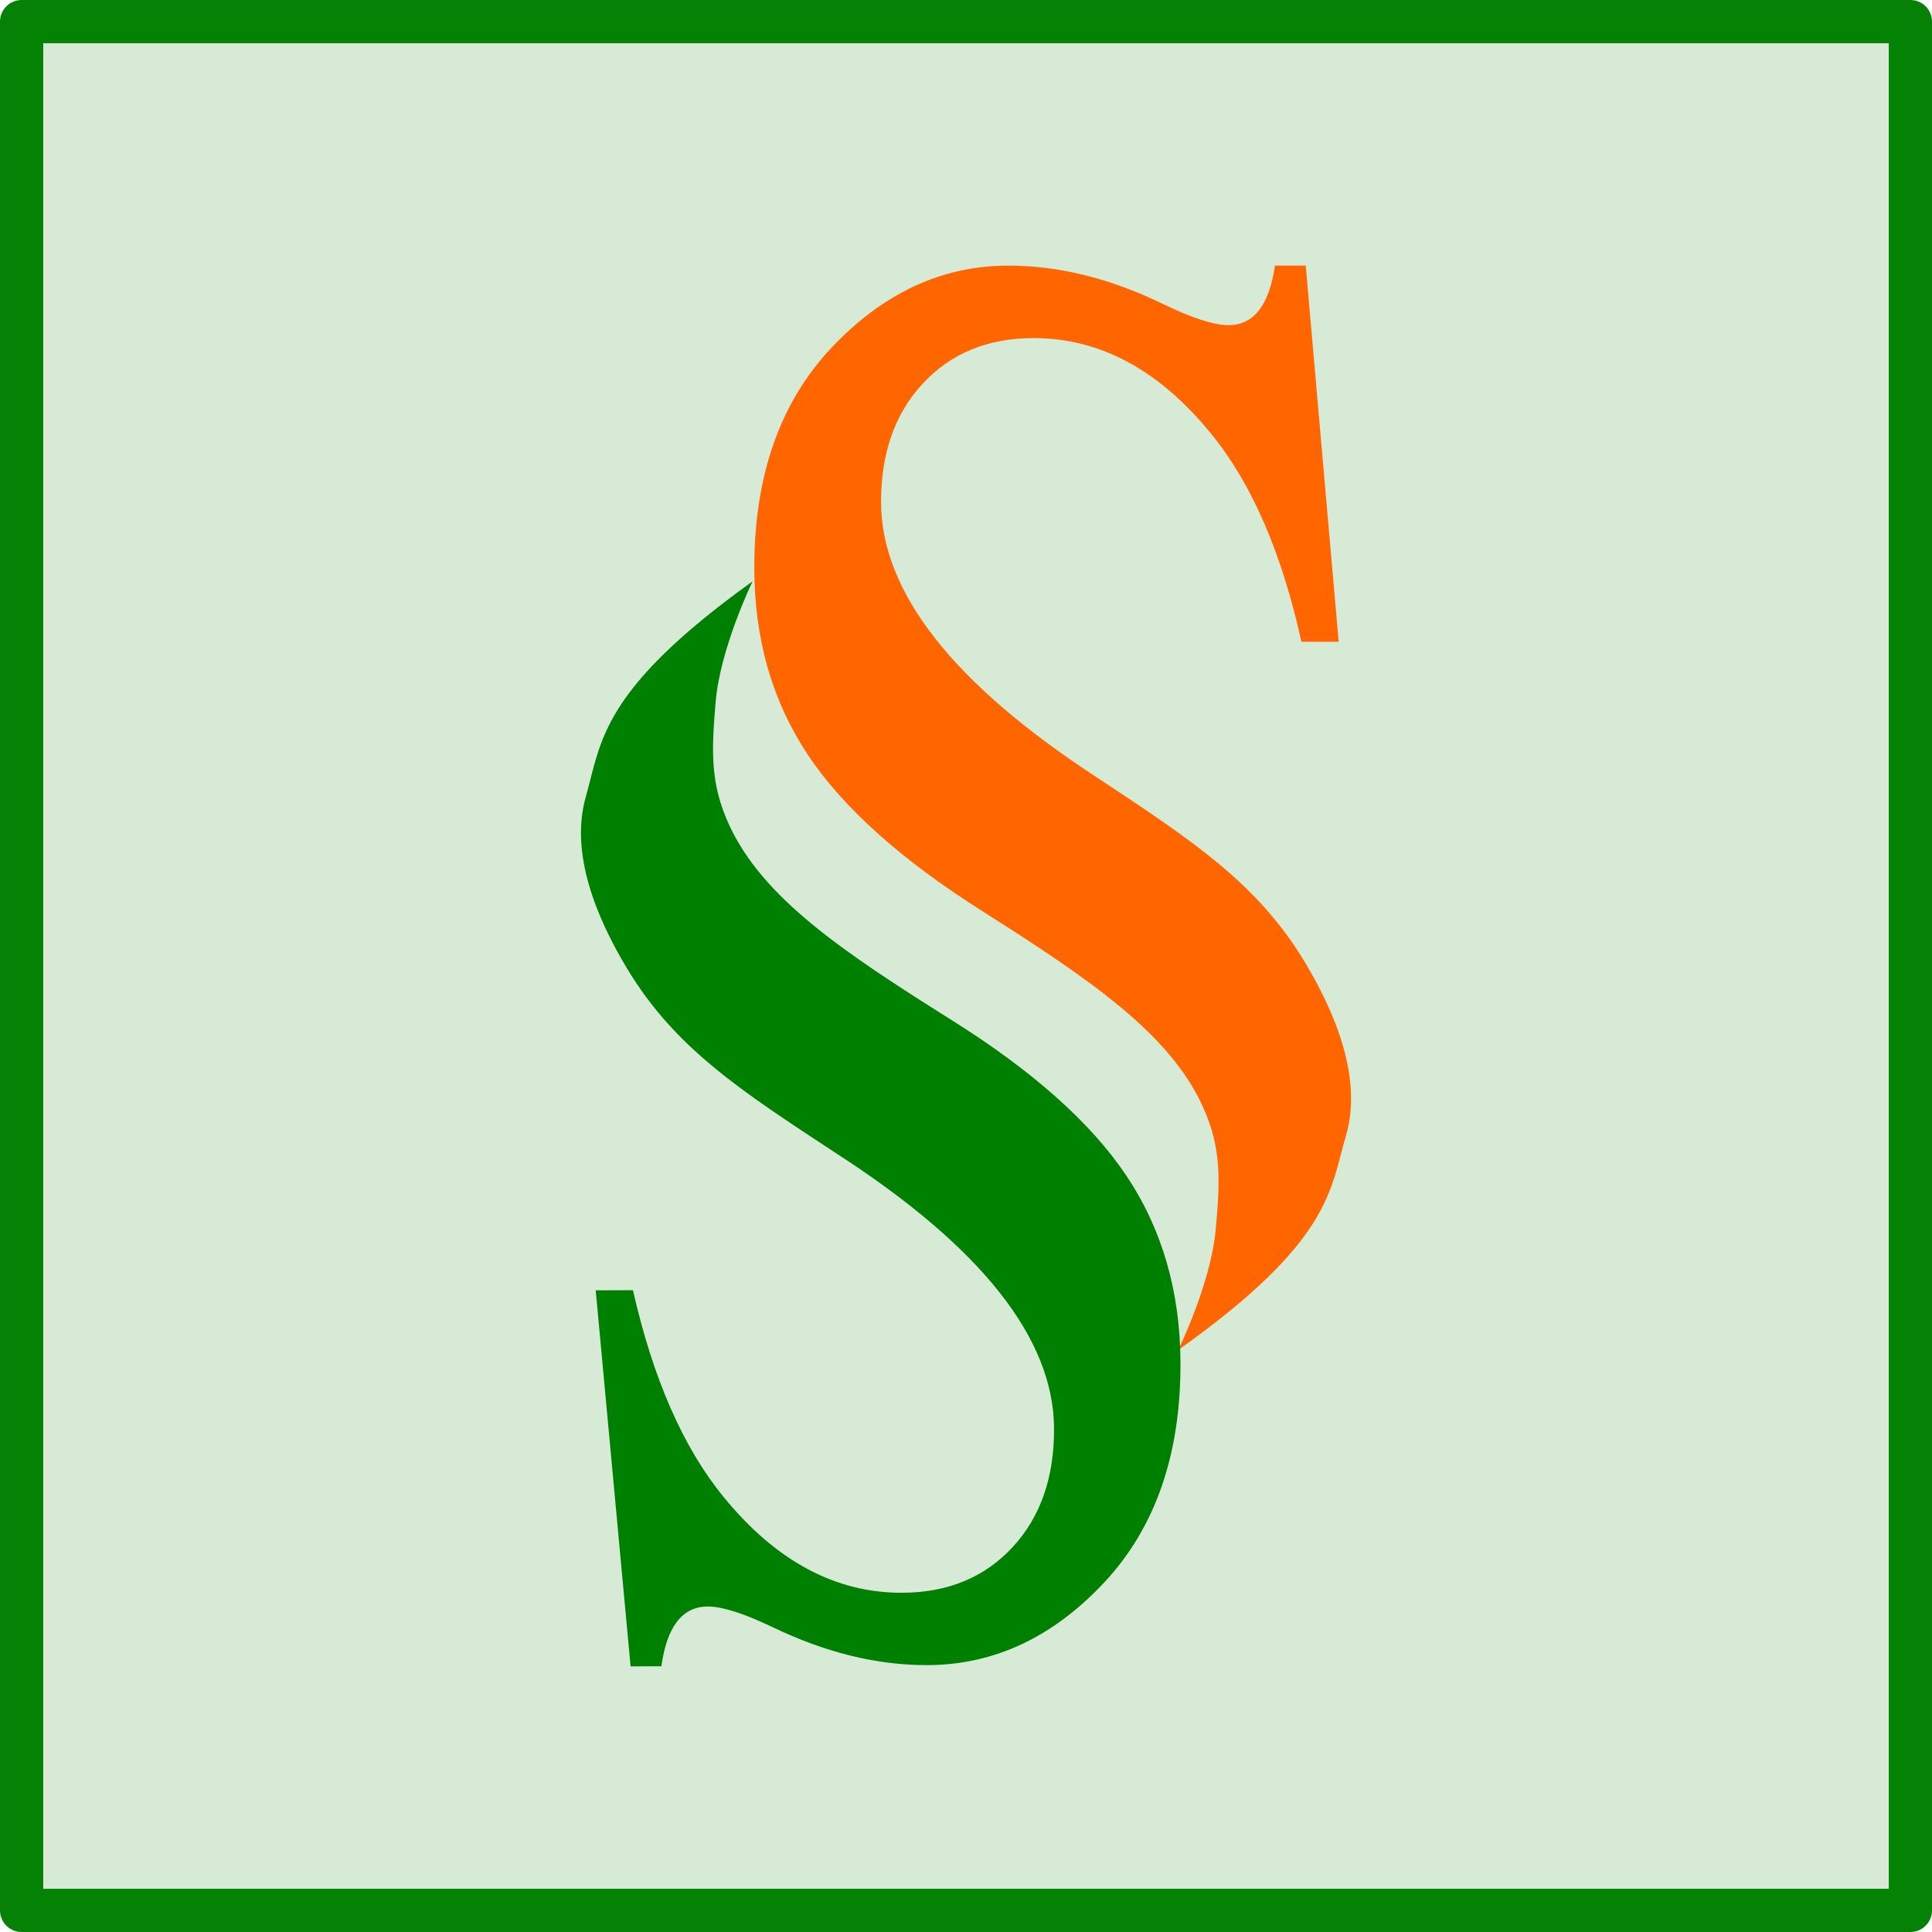 <?xml version="1.0" encoding="UTF-8" standalone="no"?>
<!-- Created with Inkscape (http://www.inkscape.org/) -->

<svg
   xmlns:dc="http://purl.org/dc/elements/1.1/"
   xmlns:cc="http://creativecommons.org/ns#"
   xmlns:rdf="http://www.w3.org/1999/02/22-rdf-syntax-ns#"
   xmlns:svg="http://www.w3.org/2000/svg"
   xmlns="http://www.w3.org/2000/svg"
   xmlns:sodipodi="http://sodipodi.sourceforge.net/DTD/sodipodi-0.dtd"
   xmlns:inkscape="http://www.inkscape.org/namespaces/inkscape"
   width="123.044mm"
   height="123.044mm"
   viewBox="0 0 123.044 123.044"
   version="1.1"
   id="svg5238"
   inkscape:version="0.92.4 (f8dce91, 2019-08-02)"
   sodipodi:docname="marca.svg"
   inkscape:export-filename="/home/julio/Escritorio/trabajo/sitio_sanja/marca.png"
   inkscape:export-xdpi="96"
   inkscape:export-ydpi="96">
  <defs
     id="defs5232" />
  <sodipodi:namedview
     id="base"
     pagecolor="#ffffff"
     bordercolor="#666666"
     borderopacity="1.0"
     inkscape:pageopacity="0.0"
     inkscape:pageshadow="2"
     inkscape:zoom="0.35"
     inkscape:cx="-1087.4754"
     inkscape:cy="89.667495"
     inkscape:document-units="mm"
     inkscape:current-layer="layer1"
     showgrid="false"
     inkscape:window-width="1853"
     inkscape:window-height="1025"
     inkscape:window-x="67"
     inkscape:window-y="27"
     inkscape:window-maximized="1" />
  <g
     inkscape:label="Capa 1"
     inkscape:groupmode="layer"
     id="layer1"
     transform="translate(-36.752,-49.514)">
    <rect
       style="opacity:0.98;fill:#008000;fill-opacity:0.164;stroke:#008000;stroke-width:2.754;stroke-linecap:round;stroke-linejoin:round;stroke-miterlimit:4;stroke-dasharray:none"
       id="rect4630"
       width="120.29"
       height="120.29"
       x="38.129"
       y="50.891" />
    <path
       sodipodi:nodetypes="ssssccssscscccccscscas"
       d="m 122.476,121.824 c -1.016,3.488 -0.925,6.734 -10.691,13.674 0,0 2.08,-4.221 2.392,-7.675 0.287,-3.179 0.37,-5.212 -0.823,-7.836 -2.111,-4.642 -7.157,-8.076 -13.968,-12.399 -5.23,-3.297 -8.97,-6.649 -11.22,-10.056 -2.25,-3.407 -3.375,-7.363 -3.375,-11.869 0,-5.861 1.642,-10.532 4.926,-14.013 3.284,-3.48 7.039,-5.22 11.266,-5.22 3.223,0 6.522,0.824 9.897,2.473 1.824,0.879 3.193,1.319 4.105,1.319 1.612,0 2.6,-1.264 2.965,-3.792 h 1.961 l 2.098,23.959 h -2.372 c -1.247,-5.642 -3.147,-10.038 -5.701,-13.188 -3.314,-4.103 -7.1,-6.155 -11.357,-6.155 -2.919,0 -5.276,0.971 -7.07,2.912 -1.764,1.905 -2.645,4.414 -2.645,7.528 0,5.715 4.576,11.558 13.729,17.529 6.142,4.066 10.283,6.776 13.318,11.869 1.921,3.224 3.614,7.343 2.566,10.94 z"
       style="font-style:normal;font-variant:normal;font-weight:normal;font-stretch:normal;font-size:75.886px;line-height:1.25;font-family:Sahadeva;-inkscape-font-specification:'Sahadeva, Normal';font-variant-ligatures:normal;font-variant-caps:normal;font-variant-numeric:normal;font-feature-settings:normal;text-align:start;letter-spacing:0px;word-spacing:0px;writing-mode:lr-tb;text-anchor:start;fill:#ff6600;fill-opacity:1;stroke:none;stroke-width:2.563"
       id="path4624"
       inkscape:connector-curvature="0" />
    <path
       inkscape:connector-curvature="0"
       id="path4626"
       style="font-style:normal;font-variant:normal;font-weight:normal;font-stretch:normal;font-size:75.886px;line-height:1.25;font-family:Sahadeva;-inkscape-font-specification:'Sahadeva, Normal';font-variant-ligatures:normal;font-variant-caps:normal;font-variant-numeric:normal;font-feature-settings:normal;text-align:start;letter-spacing:0px;word-spacing:0px;writing-mode:lr-tb;text-anchor:start;fill:#008000;fill-opacity:1;stroke:none;stroke-width:2.563"
       d="m 74.06,100.259 c 0.998,-3.492 0.89,-6.738 10.621,-13.719 0,0 -2.058,4.23 -2.352,7.685 -0.271,3.18 -0.343,5.214 0.864,7.833 2.135,4.633 7.199,8.045 14.032,12.339 5.247,3.275 9.004,6.611 11.272,10.008 2.268,3.397 3.413,7.349 3.436,11.855 0.03,5.861 -1.588,10.539 -4.853,14.033 -3.266,3.494 -7.012,5.25 -11.239,5.268 -3.223,0.014 -6.526,-0.797 -9.91,-2.431 -1.829,-0.871 -3.199,-1.305 -4.112,-1.301 -1.612,0.007 -2.593,1.275 -2.945,3.804 l -1.961,0.009 -2.222,-23.949 2.372,-0.01 c 1.276,5.636 3.199,10.024 5.769,13.164 3.335,4.089 7.132,6.124 11.389,6.106 2.919,-0.012 5.27,-0.993 7.054,-2.942 1.754,-1.912 2.623,-4.426 2.606,-7.539 -0.029,-5.715 -4.636,-11.538 -13.819,-17.471 -6.163,-4.04 -10.318,-6.732 -13.379,-11.813 -1.938,-3.216 -3.651,-7.327 -2.622,-10.929 z"
       sodipodi:nodetypes="ssssccssscscccccscscas" />
  </g>
</svg>
